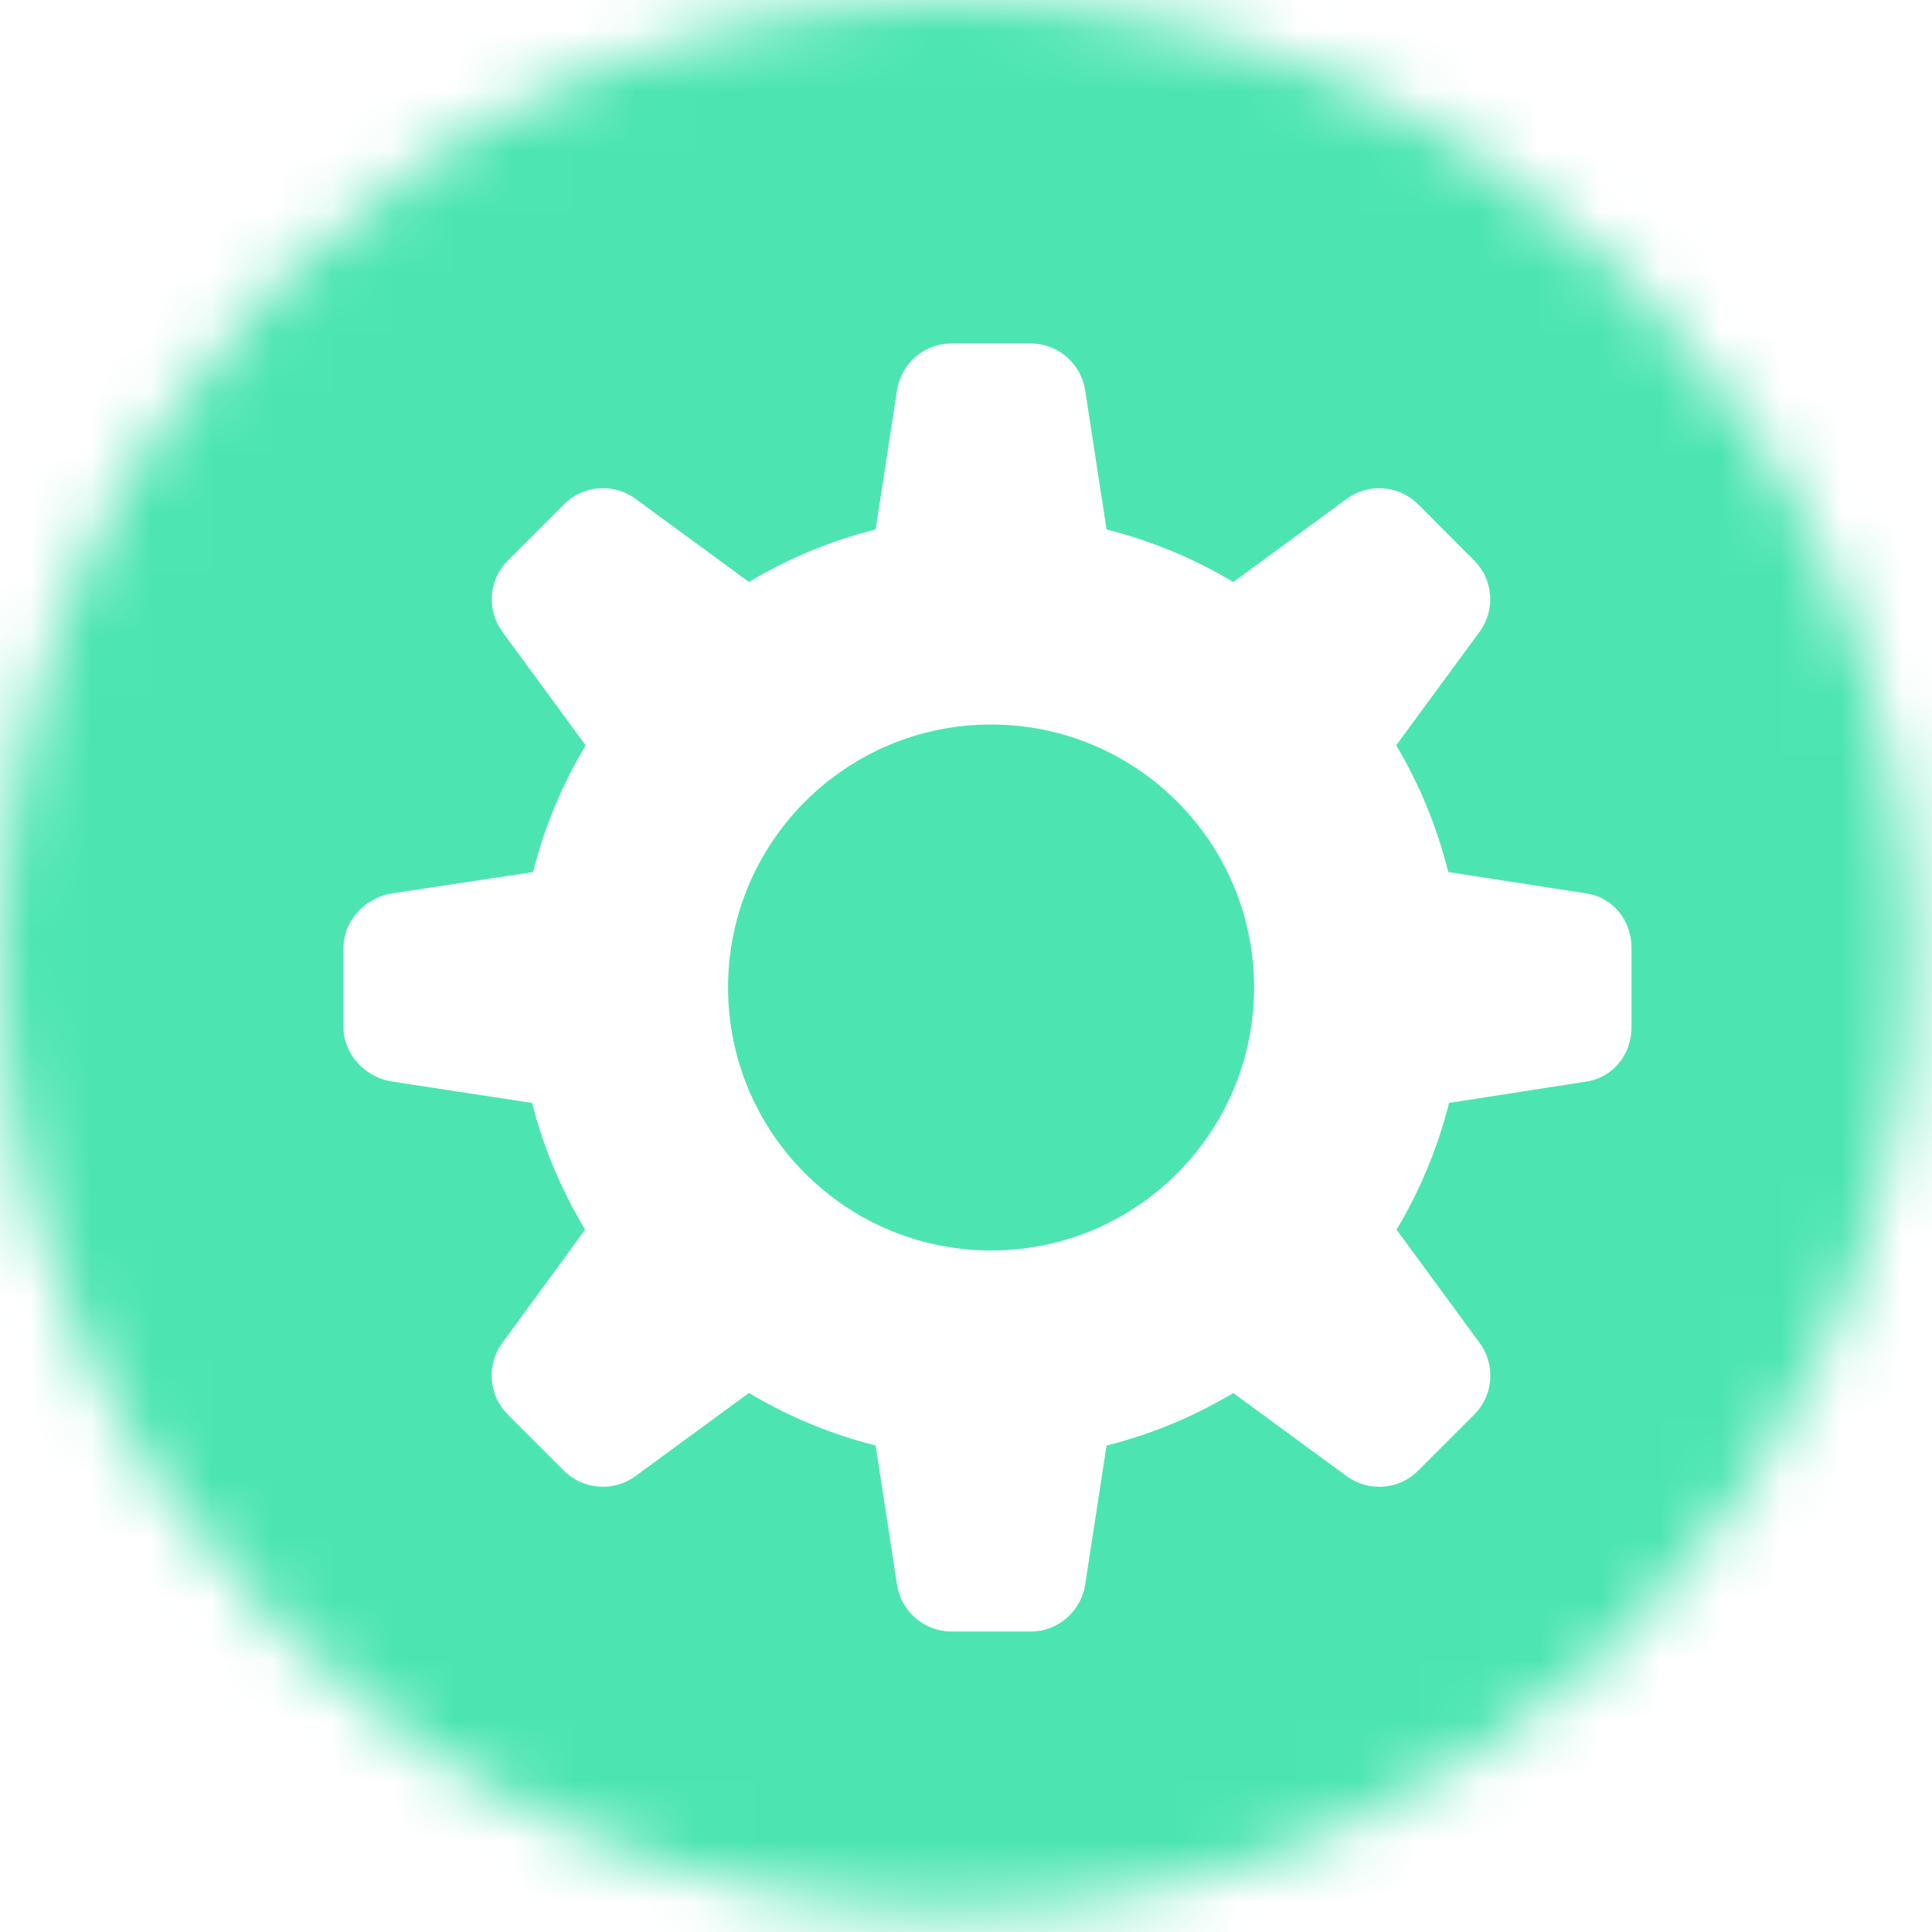<svg width="32" height="32" viewBox="0 0 32 32" fill="none" xmlns="http://www.w3.org/2000/svg">
<mask id="mask0_466_3747" style="mask-type:alpha" maskUnits="userSpaceOnUse" x="0" y="0" width="32" height="32">
<circle cx="15.823" cy="15.823" r="15.823" fill="#4CE5B1"/>
</mask>
<g mask="url(#mask0_466_3747)">
<path d="M20.771 16.356C20.771 18.762 18.821 20.712 16.416 20.712C14.01 20.712 12.059 18.762 12.059 16.356C12.059 13.95 14.01 12 16.415 12C18.821 12 20.771 13.95 20.771 16.356ZM32.89 28.564C32.89 30.953 30.953 32.89 28.564 32.89H4.148C1.759 32.89 -0.178 30.953 -0.178 28.564V4.148C-0.178 1.759 1.759 -0.178 4.148 -0.178H28.564C30.953 -0.178 32.89 1.759 32.89 4.148V28.564ZM27.023 15.7C27.023 15.249 26.721 14.866 26.276 14.798L23.988 14.444C23.8 13.696 23.511 12.99 23.125 12.345L24.505 10.467C24.772 10.104 24.735 9.601 24.416 9.282L23.489 8.354C23.17 8.035 22.668 7.997 22.305 8.263L20.427 9.64C19.781 9.254 19.076 8.958 18.328 8.77L17.974 6.466C17.905 6.021 17.522 5.689 17.072 5.689H15.759C15.308 5.689 14.925 6.021 14.857 6.466L14.503 8.769C13.755 8.957 13.049 9.253 12.404 9.639L10.526 8.262C10.163 7.996 9.66 8.035 9.341 8.353L8.413 9.282C8.094 9.6 8.056 10.103 8.322 10.466L9.7 12.345C9.313 12.99 9.017 13.695 8.829 14.444L6.495 14.797C6.05 14.866 5.689 15.249 5.689 15.7V17.013C5.689 17.463 6.05 17.846 6.495 17.914L8.813 18.268C9.001 19.017 9.305 19.722 9.691 20.367L8.318 22.246C8.052 22.609 8.092 23.112 8.411 23.43L9.34 24.359C9.658 24.677 10.162 24.715 10.525 24.449L12.404 23.072C13.049 23.458 13.755 23.754 14.503 23.942L14.857 26.246C14.925 26.691 15.309 27.023 15.759 27.023H17.072C17.522 27.023 17.905 26.691 17.974 26.246L18.328 23.943C19.076 23.755 19.781 23.459 20.427 23.073L22.305 24.45C22.668 24.716 23.171 24.677 23.489 24.359L24.418 23.43C24.736 23.112 24.775 22.609 24.509 22.246L23.131 20.367C23.517 19.722 23.813 19.017 24.001 18.268L26.276 17.914C26.721 17.846 27.023 17.463 27.023 17.012V15.7Z" fill="#4CE5B1"/>
</g>
</svg>
